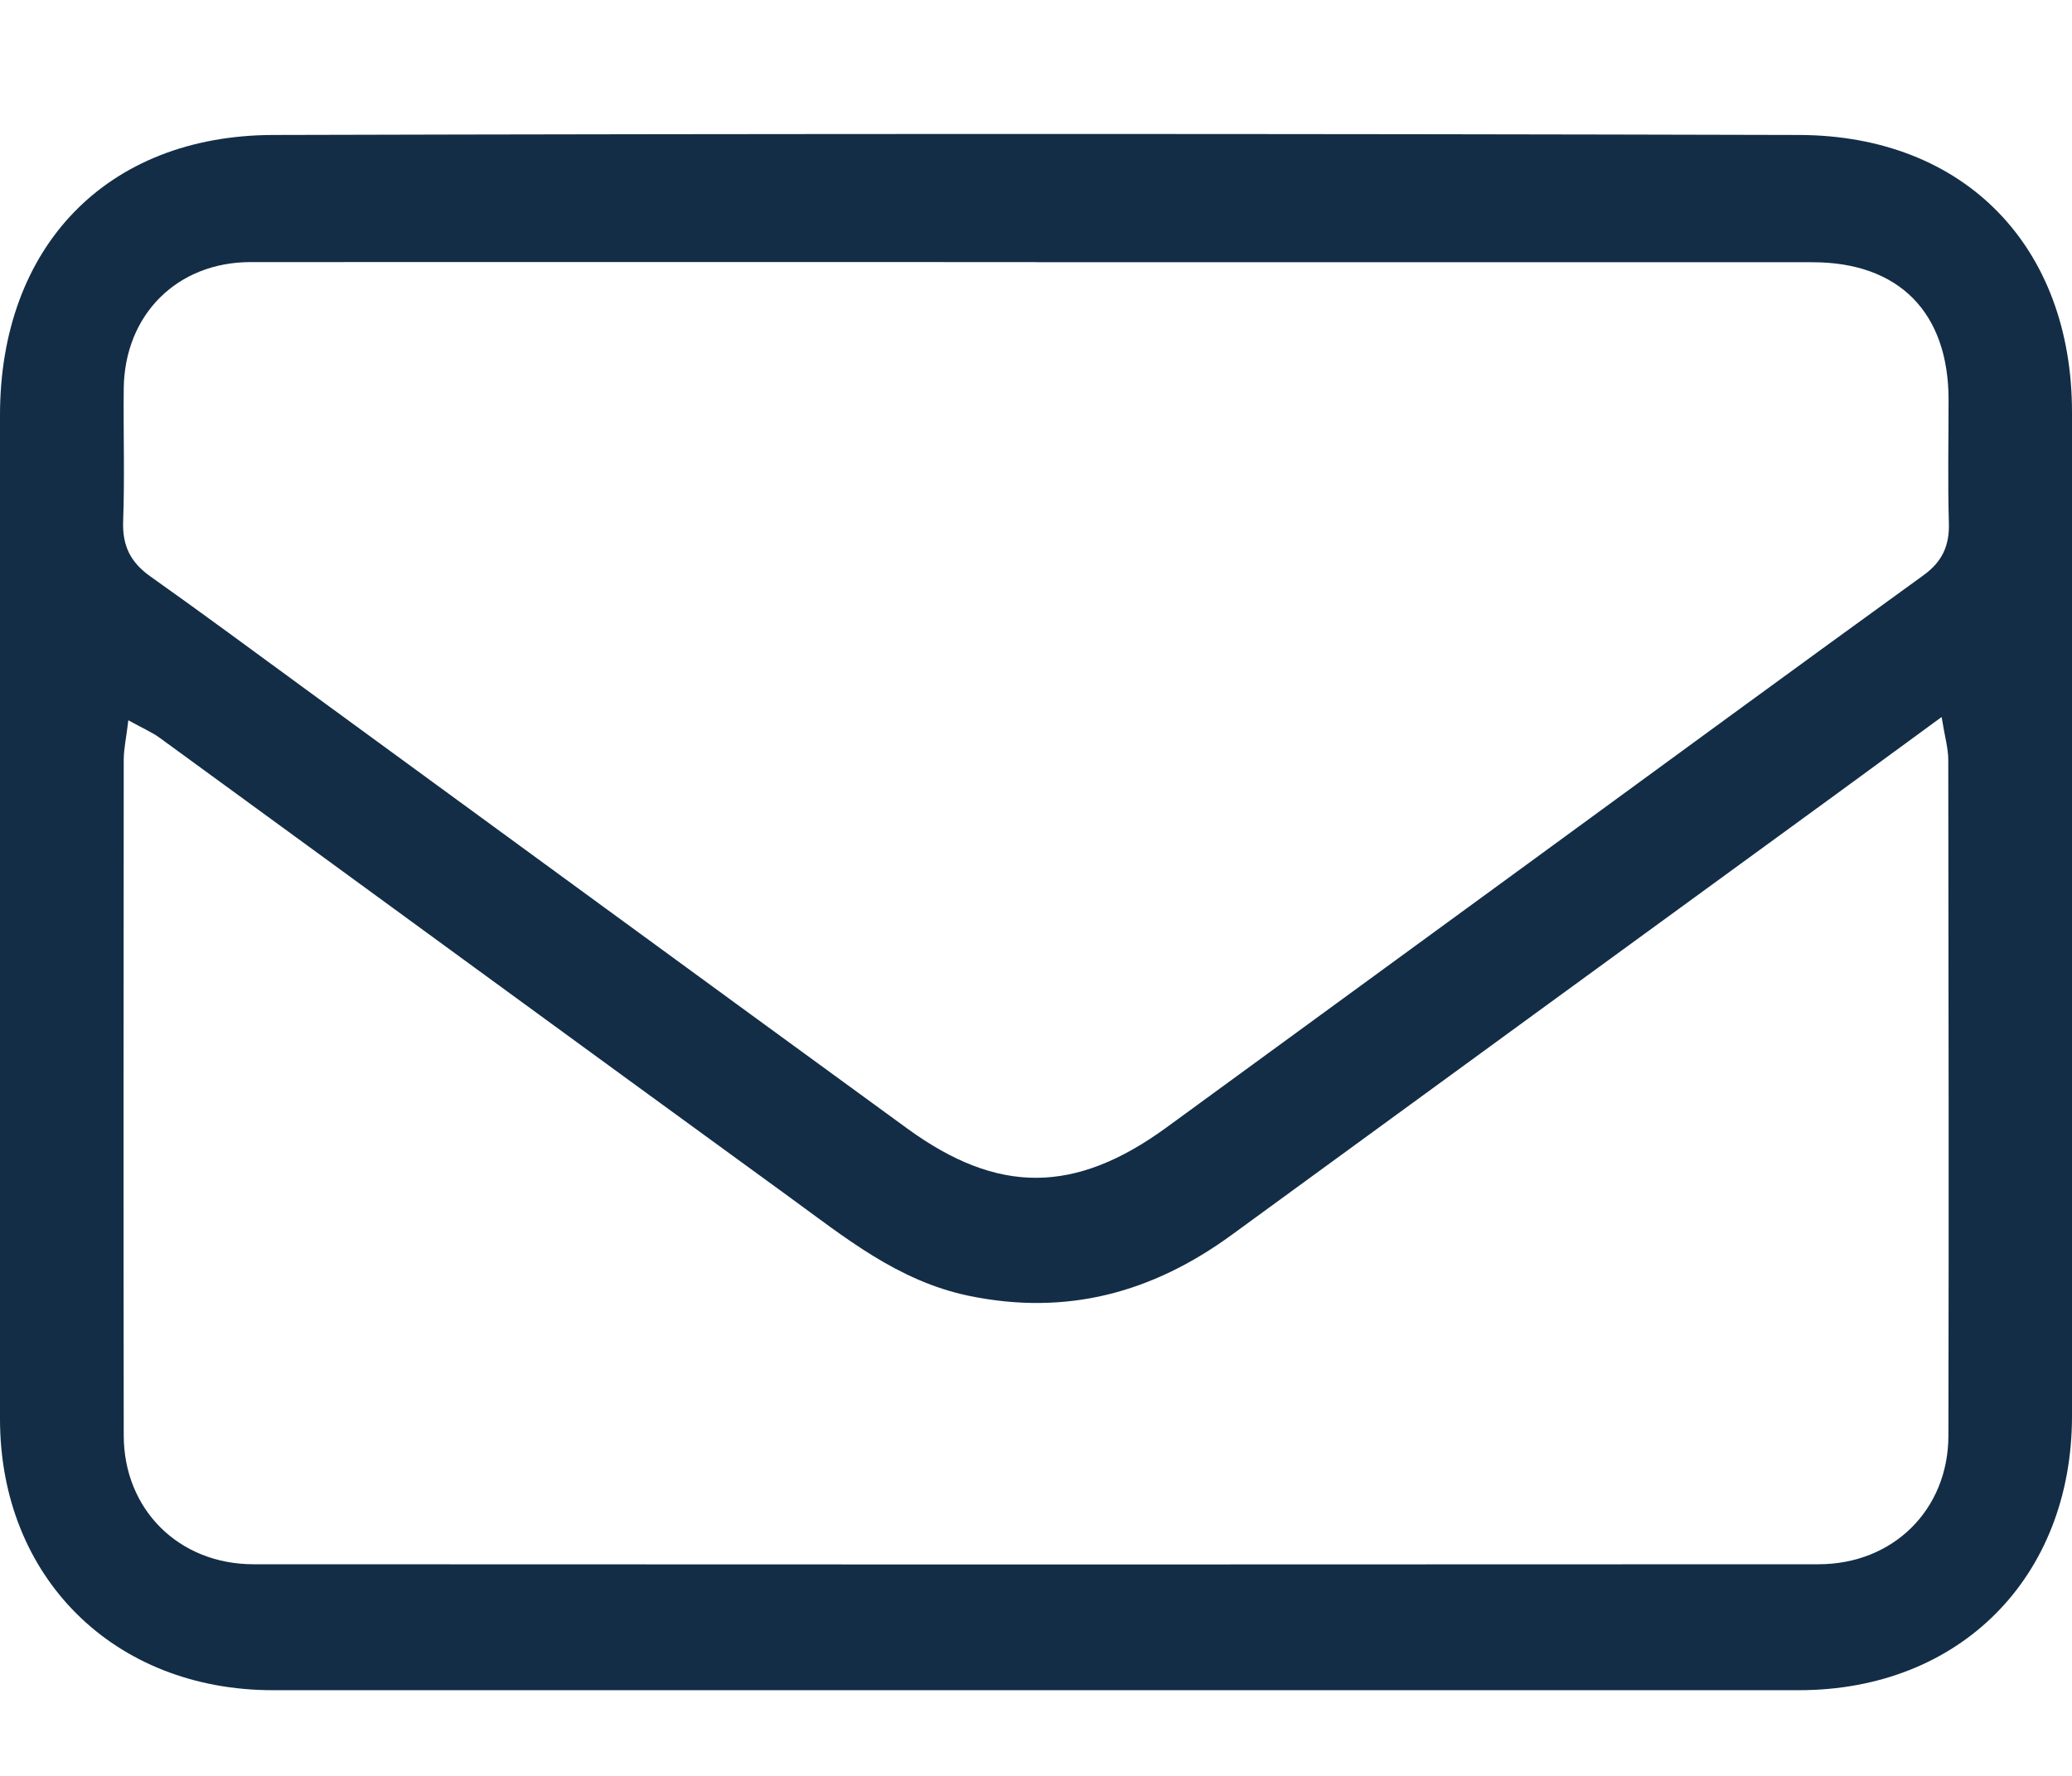 <svg width="14" height="12" viewBox="0 0 14 12" fill="none" xmlns="http://www.w3.org/2000/svg">
<g clip-path="url(#clip0_362_880)">
<path d="M6.978 11.421C5.267 11.421 3.555 11.421 1.844 11.421C0.769 11.421 0 10.658 0 9.588C0 7.327 0 5.066 0 2.806C0 1.671 0.717 0.915 1.846 0.912C5.283 0.903 8.72 0.903 12.157 0.912C13.279 0.916 14 1.67 14 2.786C14 5.046 14 7.307 14 9.568C14 10.659 13.241 11.421 12.155 11.421C10.43 11.421 8.704 11.421 6.978 11.421H6.978ZM7.003 1.771C5.234 1.771 3.464 1.77 1.694 1.771C1.196 1.771 0.841 2.127 0.836 2.627C0.833 2.927 0.843 3.227 0.832 3.526C0.827 3.69 0.883 3.801 1.016 3.895C1.368 4.144 1.714 4.401 2.062 4.655C3.419 5.646 4.774 6.638 6.132 7.627C6.744 8.072 7.263 8.069 7.881 7.619C8.713 7.012 9.545 6.404 10.377 5.797C11.25 5.159 12.122 4.52 12.998 3.886C13.123 3.795 13.173 3.687 13.168 3.533C13.16 3.256 13.166 2.977 13.166 2.699C13.165 2.11 12.83 1.772 12.247 1.772C10.499 1.772 8.751 1.772 7.003 1.772V1.771ZM0.867 4.868C0.854 4.982 0.836 5.058 0.836 5.135C0.835 6.657 0.834 8.179 0.836 9.7C0.837 10.201 1.209 10.57 1.713 10.57C5.238 10.572 8.762 10.572 12.287 10.57C12.791 10.57 13.164 10.202 13.165 9.701C13.168 8.18 13.166 6.658 13.164 5.136C13.164 5.056 13.14 4.976 13.119 4.845C12.854 5.039 12.632 5.201 12.41 5.364C11.046 6.358 9.683 7.351 8.32 8.346C7.786 8.735 7.208 8.893 6.546 8.756C6.065 8.656 5.706 8.359 5.33 8.086C3.912 7.055 2.497 6.019 1.081 4.987C1.025 4.946 0.96 4.919 0.867 4.867V4.868Z" fill="#132D46"/>
</g>
<defs>
<clipPath id="clip0_362_880">
<rect width="14" height="10.516" fill="white" transform="translate(0 0.905)"/>
</clipPath>
</defs>
</svg>
